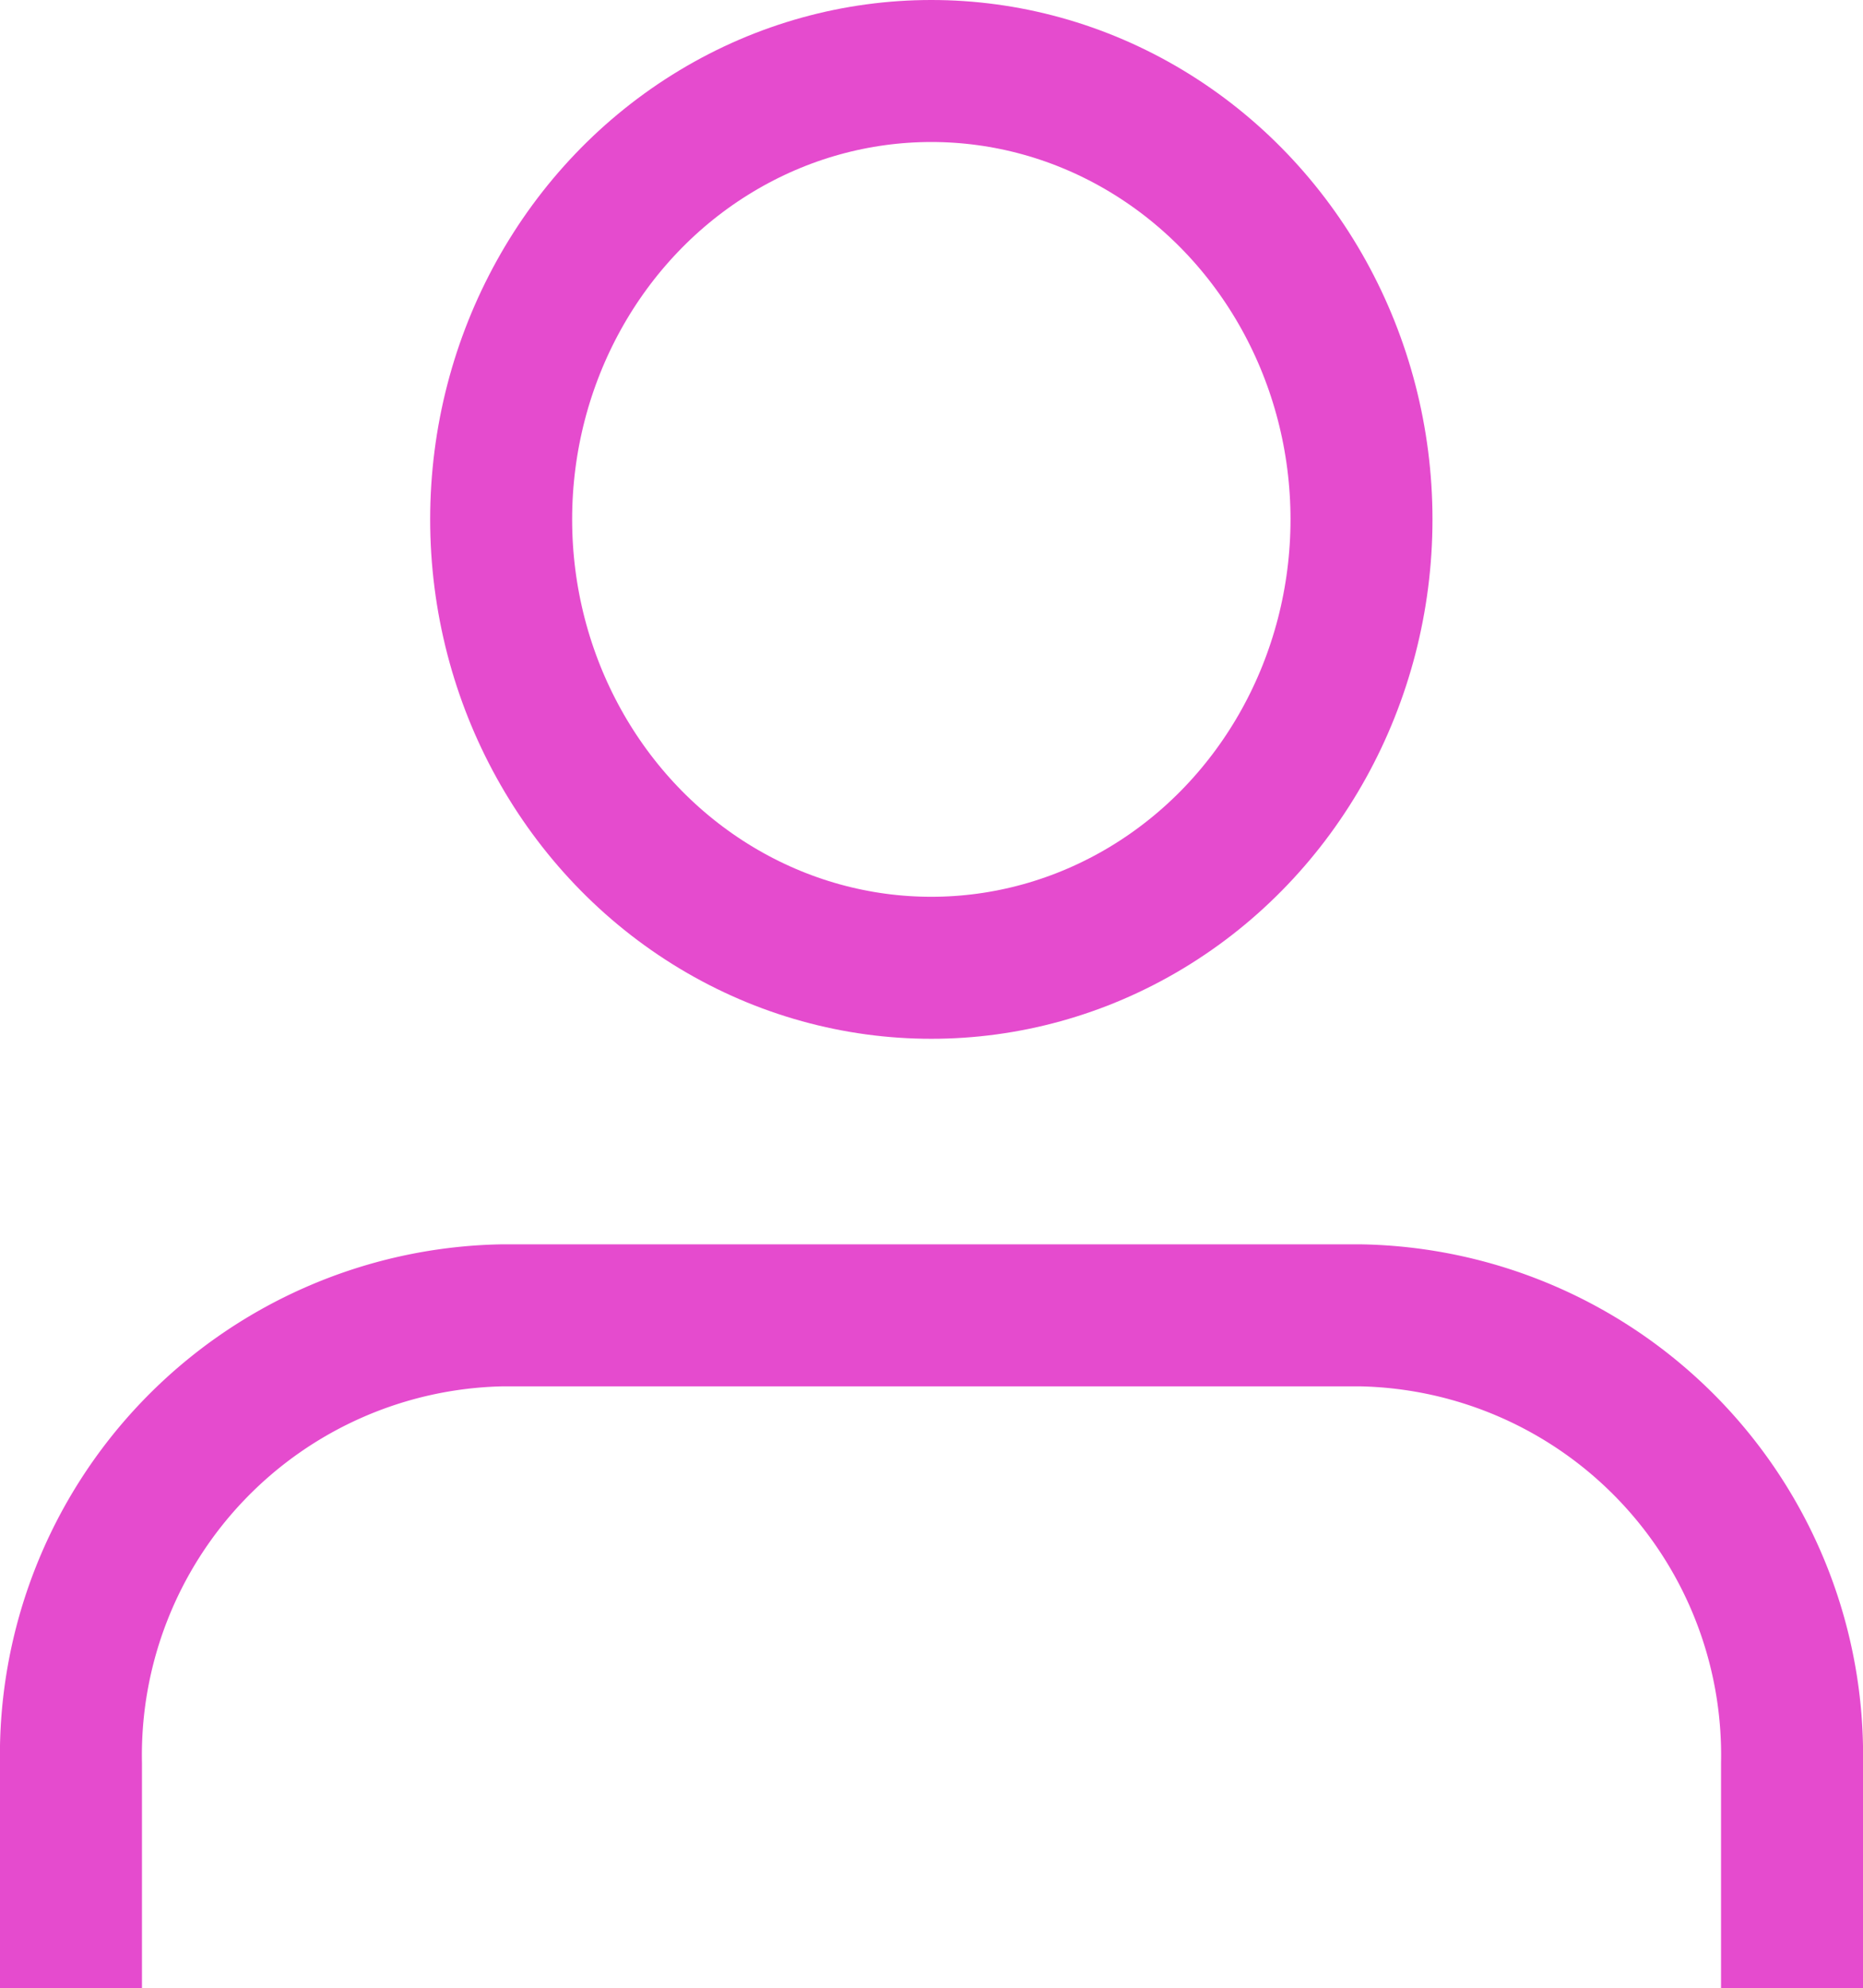 <svg xmlns="http://www.w3.org/2000/svg" viewBox="0 0 52.49 56"><defs><style>.cls-1{fill:none;stroke:#e54bce;stroke-miterlimit:10;stroke-width:4px;}</style></defs><title>buy_user</title><g id="Layer_2" data-name="Layer 2"><g id="Layer_1-2" data-name="Layer 1"><path class="cls-1" d="M50.49,56V49.68A12.39,12.39,0,0,0,38.36,37.05H14.12A12.39,12.39,0,0,0,2,49.68V56"/><ellipse class="cls-1" cx="26.24" cy="14.63" rx="12.12" ry="12.63"/></g></g></svg>
